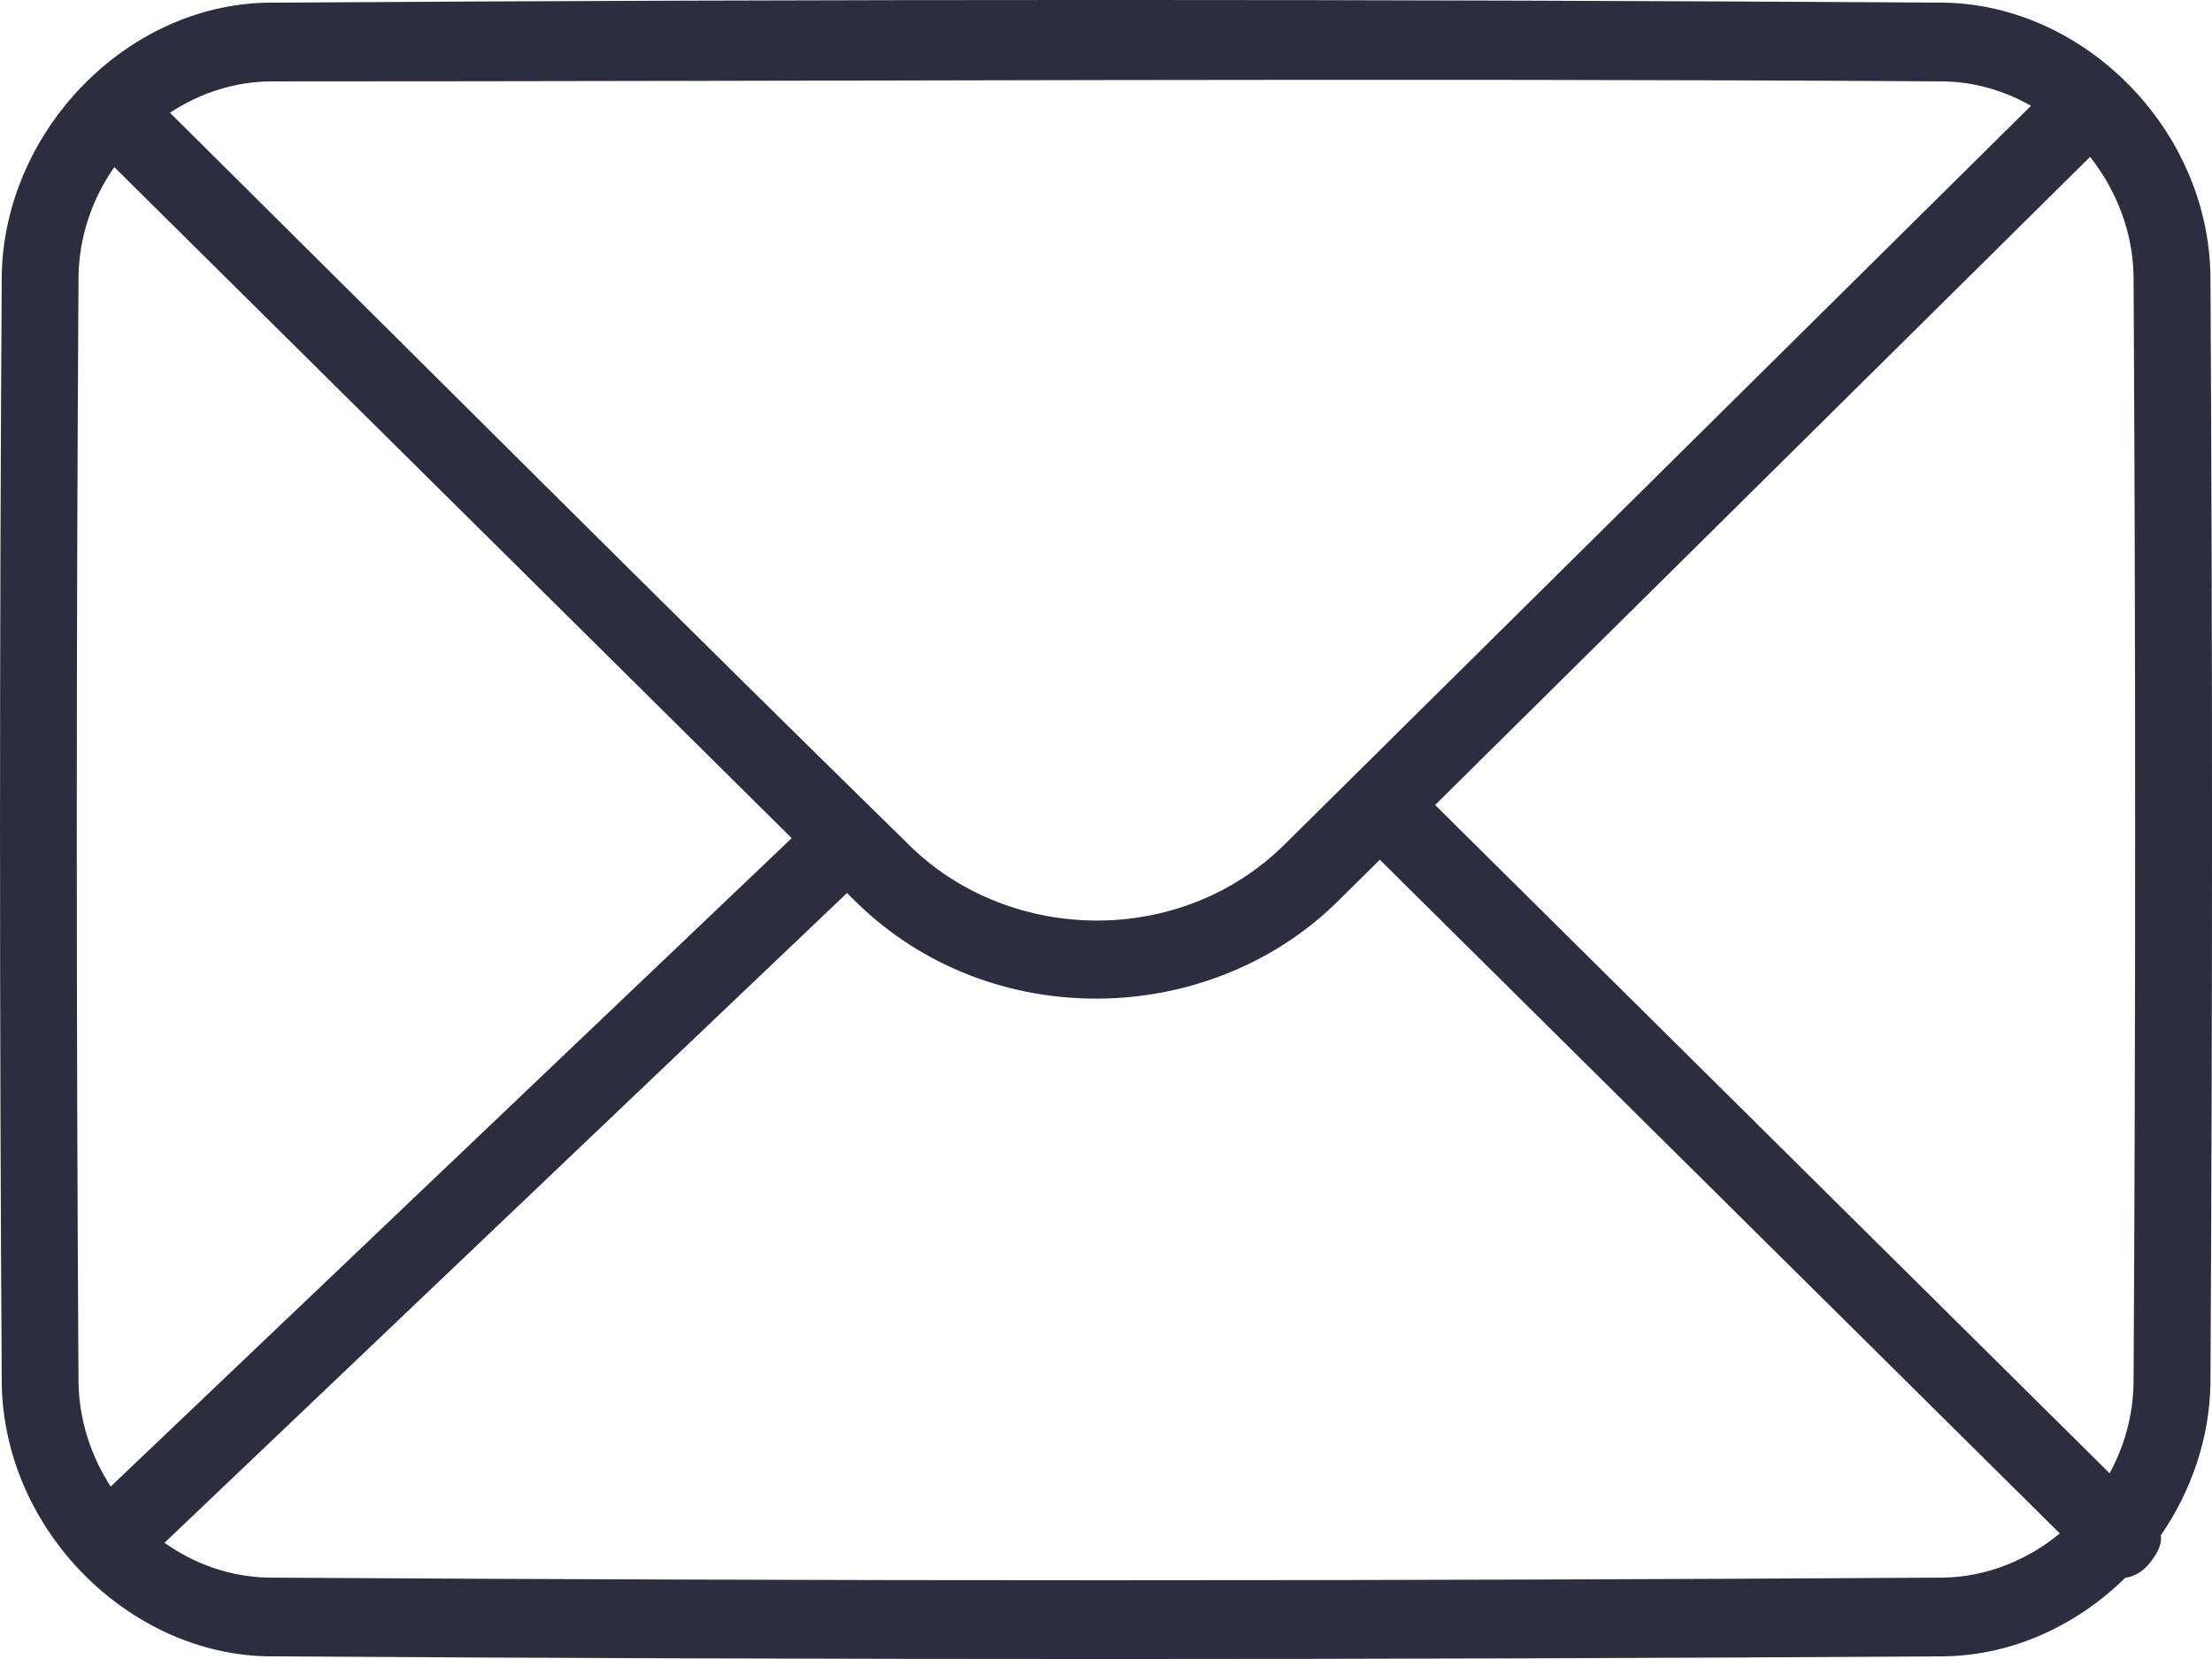 <svg width="24" height="18" viewBox="0 0 24 18" fill="none" xmlns="http://www.w3.org/2000/svg">
<path fill-rule="evenodd" clip-rule="evenodd" d="M23.059 17.119C22.541 17.628 21.851 17.957 21.102 17.971C15.035 18.01 8.967 18.01 2.9 17.971C1.398 17.942 0.048 16.608 0.019 15.018C-0.006 11.006 -0.006 6.994 0.019 2.982C0.047 1.442 1.348 0.058 2.9 0.029C8.967 -0.01 15.035 -0.01 21.102 0.029C22.61 0.058 23.954 1.391 23.983 2.982C24.006 6.994 24.006 11.006 23.983 15.018C23.972 15.611 23.773 16.181 23.445 16.658C23.458 16.772 23.398 16.86 23.335 16.945C23.265 17.041 23.167 17.104 23.059 17.119ZM14.971 9.328L14.502 9.792C13.109 11.154 10.745 11.212 9.292 9.79L9.19 9.689L1.785 16.739C2.109 16.969 2.496 17.109 2.91 17.117C8.97 17.155 15.031 17.155 21.092 17.117C21.552 17.108 21.994 16.93 22.349 16.638L14.971 9.328ZM1.24 1.813C1.005 2.15 0.86 2.557 0.852 2.993C0.827 6.998 0.827 11.003 0.852 15.007C0.86 15.41 0.987 15.798 1.201 16.129L8.59 9.094L1.24 1.813ZM22.677 1.702L15.571 8.734L22.889 15.985C23.048 15.693 23.143 15.361 23.149 15.007C23.172 11.003 23.172 6.998 23.149 2.993C23.141 2.518 22.964 2.065 22.677 1.702ZM22.036 1.148C21.752 0.986 21.43 0.89 21.092 0.883C15.04 0.845 8.989 0.883 2.937 0.883C2.546 0.886 2.168 1.01 1.844 1.223C4.527 3.884 7.198 6.558 9.897 9.201C10.984 10.238 12.805 10.271 13.925 9.175L22.036 1.148Z" fill="#2C2E3F"/>
</svg>
